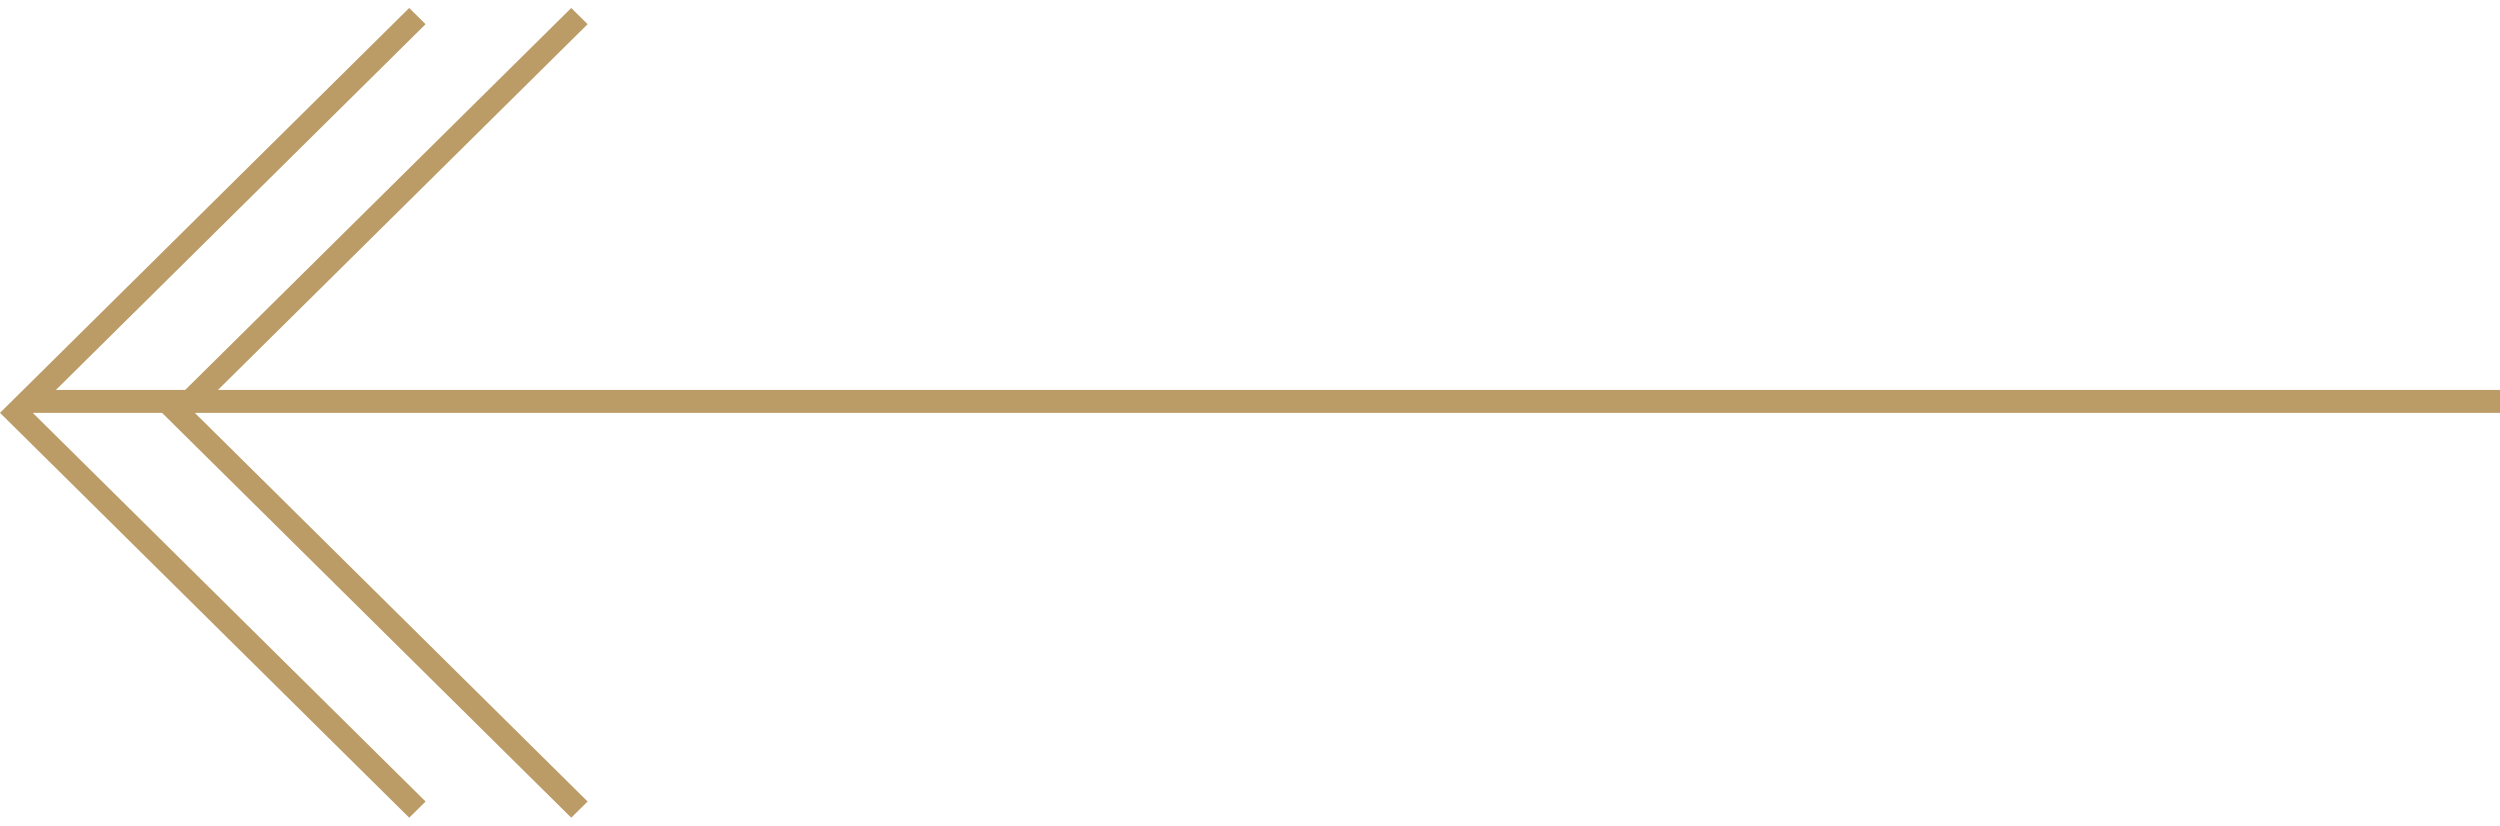 <svg xmlns="http://www.w3.org/2000/svg" width="109" height="36" viewBox="0 0 108 35"><defs><clipPath id="xhw5a"><path fill="#fff" d="M.707 18.2L0 17.5l.707-.7L17.677.01l.708.7L1.415 17.5l16.97 16.79-.707.7L.708 18.2z"/></clipPath><clipPath id="xhw5b"><path fill="#fff" d="M24.678.01l.707.7L8.415 17.5l16.97 16.79-.707.7L7 17.5z"/></clipPath><clipPath id="xhw5c"><path fill="#fff" d="M108 17.5v-.99H1v.99z"/></clipPath></defs><g><g><path fill="none" stroke="#bb9c66" stroke-miterlimit="20" stroke-width="6" d="M.707 18.2L0 17.5l.707-.7h0L17.677.01l.708.7L1.415 17.5l16.97 16.79-.707.7L.708 18.2z" clip-path="url(&quot;#xhw5a&quot;)"/></g><g><path fill="none" stroke="#bb9c66" stroke-miterlimit="20" stroke-width="6" d="M24.678.01l.707.7L8.415 17.5l16.97 16.79-.707.7L7 17.5z" clip-path="url(&quot;#xhw5b&quot;)"/></g><g><path fill="none" stroke="#bb9c66" stroke-miterlimit="20" stroke-width="6" d="M108 17.5v0-.99 0H1v.99z" clip-path="url(&quot;#xhw5c&quot;)"/></g></g></svg>
